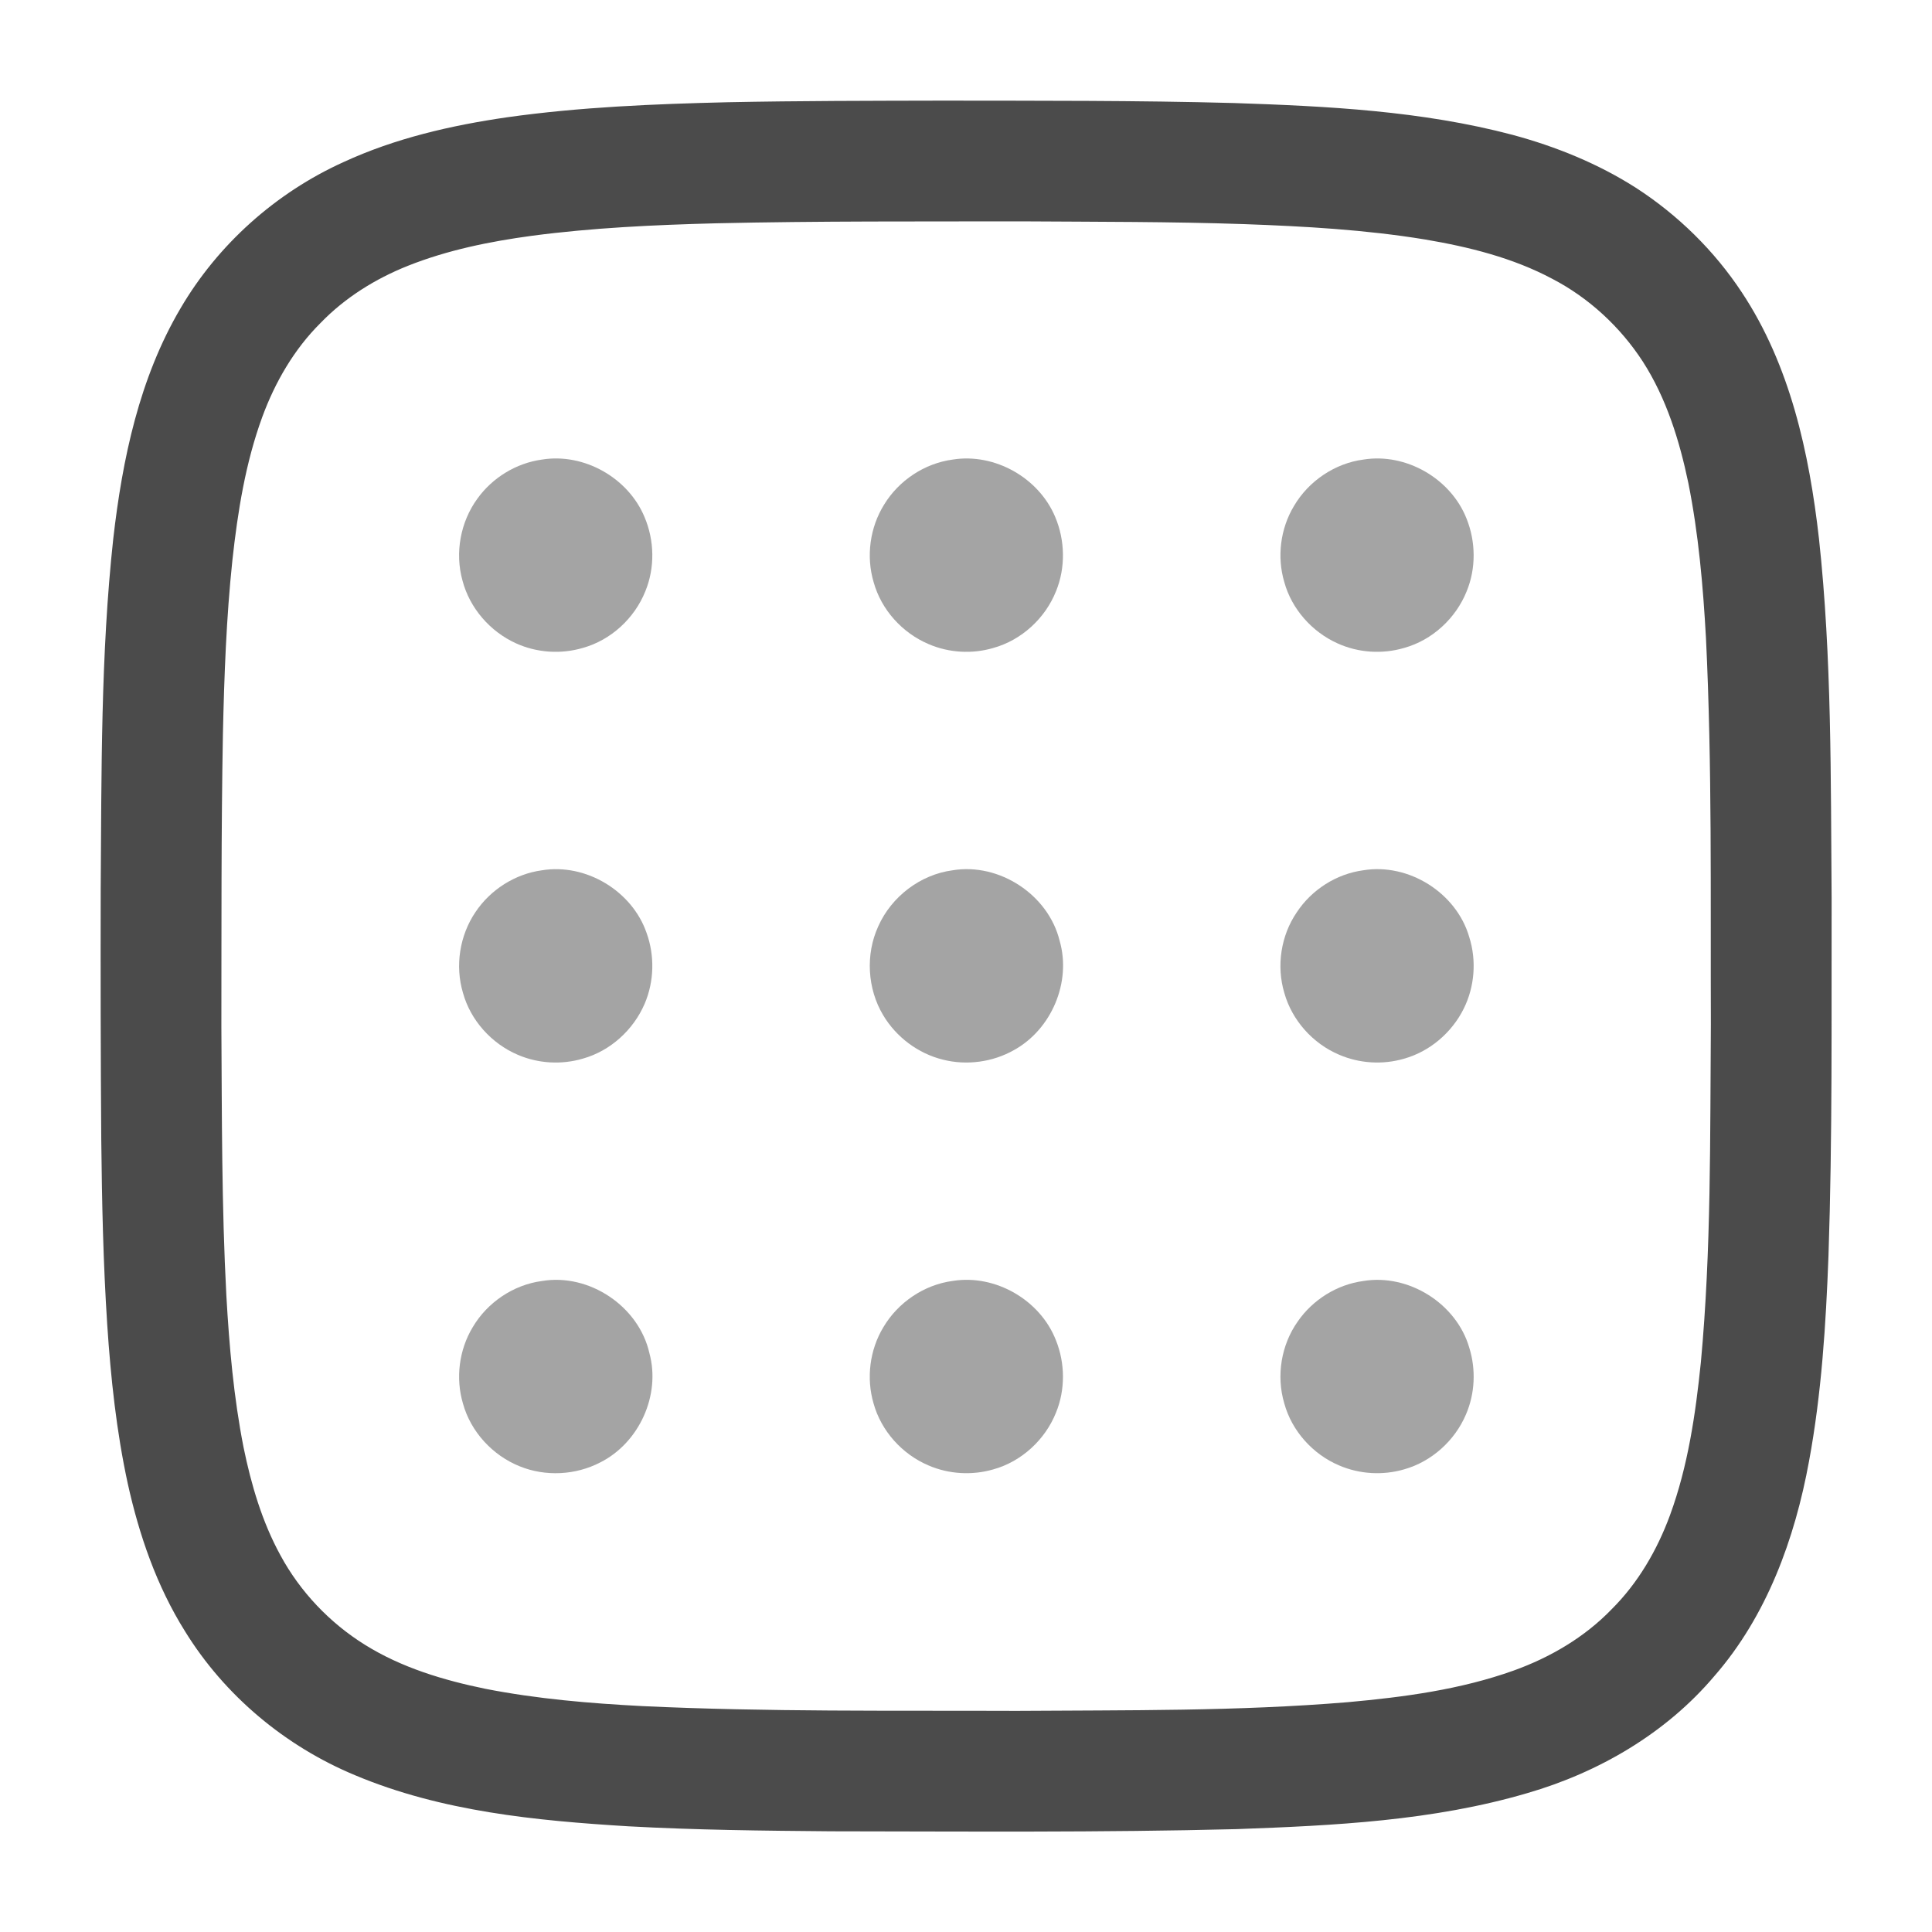 <svg width="24" height="24" viewBox="0 0 24 24" fill="none" xmlns="http://www.w3.org/2000/svg">
<path d="M9.04 1.27C9.927 1.252 10.815 1.252 11.702 1.25C12.912 1.252 14.121 1.247 15.331 1.28C16.49 1.319 17.662 1.377 18.789 1.675C19.327 1.82 19.851 2.032 20.322 2.333C20.843 2.67 21.295 3.113 21.637 3.631C22.238 4.537 22.475 5.626 22.596 6.692C22.757 8.176 22.741 9.671 22.753 11.161C22.75 12.641 22.764 14.121 22.714 15.601C22.682 16.455 22.628 17.312 22.472 18.154C22.296 19.115 21.948 20.074 21.297 20.82C20.696 21.531 19.861 22.018 18.972 22.275C17.802 22.619 16.573 22.678 15.361 22.722C13.681 22.765 12.001 22.751 10.321 22.749C9.482 22.742 8.643 22.733 7.805 22.687C6.656 22.617 5.483 22.503 4.412 22.053C3.545 21.693 2.791 21.064 2.298 20.264C1.947 19.704 1.729 19.072 1.587 18.429C1.446 17.78 1.376 17.117 1.332 16.454C1.282 15.691 1.266 14.926 1.258 14.162C1.25 13.122 1.249 12.082 1.251 11.042C1.262 9.591 1.25 8.136 1.407 6.692C1.52 5.703 1.731 4.698 2.242 3.831C2.707 3.036 3.426 2.395 4.264 2.015C4.906 1.718 5.602 1.558 6.299 1.457C7.207 1.329 8.125 1.292 9.04 1.27ZM8.891 2.774C8.128 2.794 7.365 2.829 6.607 2.929C6.083 3 5.56 3.106 5.067 3.302C4.663 3.463 4.285 3.698 3.982 4.012C3.654 4.338 3.417 4.747 3.258 5.18C3.049 5.751 2.953 6.356 2.887 6.958C2.811 7.677 2.785 8.4 2.769 9.123C2.747 10.332 2.752 11.541 2.75 12.751C2.757 13.866 2.753 14.982 2.812 16.096C2.848 16.726 2.903 17.357 3.025 17.977C3.12 18.441 3.255 18.903 3.484 19.321C3.729 19.774 4.096 20.16 4.533 20.432C4.988 20.716 5.508 20.872 6.03 20.979C6.673 21.105 7.328 21.16 7.983 21.194C9.531 21.267 11.082 21.247 12.631 21.253C14.003 21.243 15.376 21.259 16.744 21.145C17.44 21.082 18.142 20.989 18.804 20.752C19.257 20.589 19.685 20.339 20.021 19.99C20.349 19.664 20.586 19.255 20.745 18.823C20.969 18.213 21.063 17.565 21.129 16.921C21.259 15.525 21.242 14.121 21.253 12.721C21.247 11.122 21.27 9.521 21.192 7.923C21.156 7.279 21.1 6.633 20.973 5.999C20.863 5.473 20.701 4.948 20.408 4.492C20.128 4.061 19.738 3.7 19.282 3.463C18.792 3.202 18.247 3.067 17.703 2.975C16.959 2.853 16.204 2.811 15.452 2.784C14.542 2.753 13.632 2.756 12.722 2.75C11.445 2.752 10.168 2.745 8.891 2.774Z" fill="#4B4B4B"/>
<path opacity="0.5" d="M6.732 5.709C7.255 5.624 7.805 5.936 8.007 6.424C8.13 6.714 8.137 7.052 8.017 7.344C7.883 7.681 7.589 7.952 7.239 8.049C6.968 8.129 6.668 8.109 6.411 7.992C6.089 7.847 5.834 7.554 5.745 7.211C5.649 6.867 5.72 6.483 5.93 6.195C6.118 5.933 6.413 5.753 6.732 5.709Z" fill="#4B4B4B"/>
<path opacity="0.5" d="M11.834 5.709C12.357 5.625 12.906 5.936 13.109 6.424C13.231 6.714 13.238 7.053 13.118 7.345C12.984 7.681 12.69 7.952 12.34 8.049C12.077 8.127 11.787 8.11 11.535 8.001C11.209 7.863 10.948 7.575 10.853 7.233C10.757 6.912 10.806 6.552 10.983 6.268C11.166 5.968 11.485 5.756 11.834 5.709Z" fill="#4B4B4B"/>
<path opacity="0.5" d="M16.936 5.709C17.466 5.623 18.024 5.946 18.219 6.445C18.333 6.73 18.337 7.059 18.22 7.344C18.086 7.68 17.793 7.952 17.442 8.049C17.171 8.129 16.872 8.109 16.615 7.992C16.299 7.85 16.046 7.566 15.954 7.231C15.861 6.917 15.905 6.567 16.074 6.286C16.255 5.977 16.58 5.756 16.936 5.709Z" fill="#4B4B4B"/>
<path opacity="0.5" d="M6.733 10.811C7.278 10.722 7.852 11.067 8.032 11.589C8.134 11.871 8.127 12.192 8.008 12.469C7.869 12.794 7.581 13.056 7.239 13.151C6.975 13.229 6.685 13.212 6.432 13.103C6.106 12.964 5.845 12.675 5.751 12.333C5.651 11.998 5.71 11.621 5.906 11.331C6.092 11.052 6.399 10.856 6.733 10.811Z" fill="#4B4B4B"/>
<path opacity="0.5" d="M11.834 10.811C12.414 10.715 13.023 11.115 13.163 11.686C13.312 12.2 13.062 12.788 12.595 13.045C12.33 13.195 12.007 13.238 11.712 13.163C11.405 13.087 11.133 12.883 10.971 12.611C10.774 12.282 10.75 11.856 10.91 11.507C11.074 11.138 11.433 10.864 11.834 10.811Z" fill="#4B4B4B"/>
<path opacity="0.5" d="M16.935 10.811C17.499 10.718 18.092 11.091 18.251 11.639C18.344 11.931 18.319 12.258 18.182 12.532C18.034 12.829 17.76 13.063 17.44 13.152C17.176 13.229 16.887 13.211 16.635 13.102C16.309 12.964 16.049 12.675 15.954 12.333C15.854 11.999 15.912 11.621 16.109 11.333C16.294 11.052 16.601 10.856 16.935 10.811Z" fill="#4B4B4B"/>
<path opacity="0.5" d="M6.733 15.913C7.321 15.815 7.936 16.228 8.067 16.809C8.21 17.332 7.939 17.924 7.456 18.167C7.15 18.326 6.775 18.345 6.456 18.215C6.119 18.08 5.847 17.785 5.751 17.435C5.658 17.121 5.702 16.77 5.871 16.489C6.052 16.18 6.377 15.96 6.733 15.913Z" fill="#4B4B4B"/>
<path opacity="0.5" d="M11.836 15.912C12.366 15.827 12.923 16.15 13.117 16.649C13.232 16.934 13.235 17.263 13.118 17.548C12.984 17.884 12.69 18.156 12.34 18.253C12.076 18.33 11.786 18.313 11.534 18.204C11.208 18.066 10.947 17.777 10.852 17.435C10.759 17.12 10.804 16.768 10.973 16.488C11.155 16.179 11.48 15.959 11.836 15.912Z" fill="#4B4B4B"/>
<path opacity="0.5" d="M16.936 15.913C17.5 15.82 18.093 16.194 18.252 16.742C18.336 17.011 18.323 17.311 18.211 17.57C18.073 17.896 17.784 18.157 17.442 18.253C17.178 18.33 16.888 18.313 16.635 18.204C16.309 18.066 16.048 17.777 15.954 17.434C15.852 17.092 15.915 16.707 16.121 16.416C16.308 16.145 16.609 15.957 16.936 15.913Z" fill="#4B4B4B"/>
</svg>
